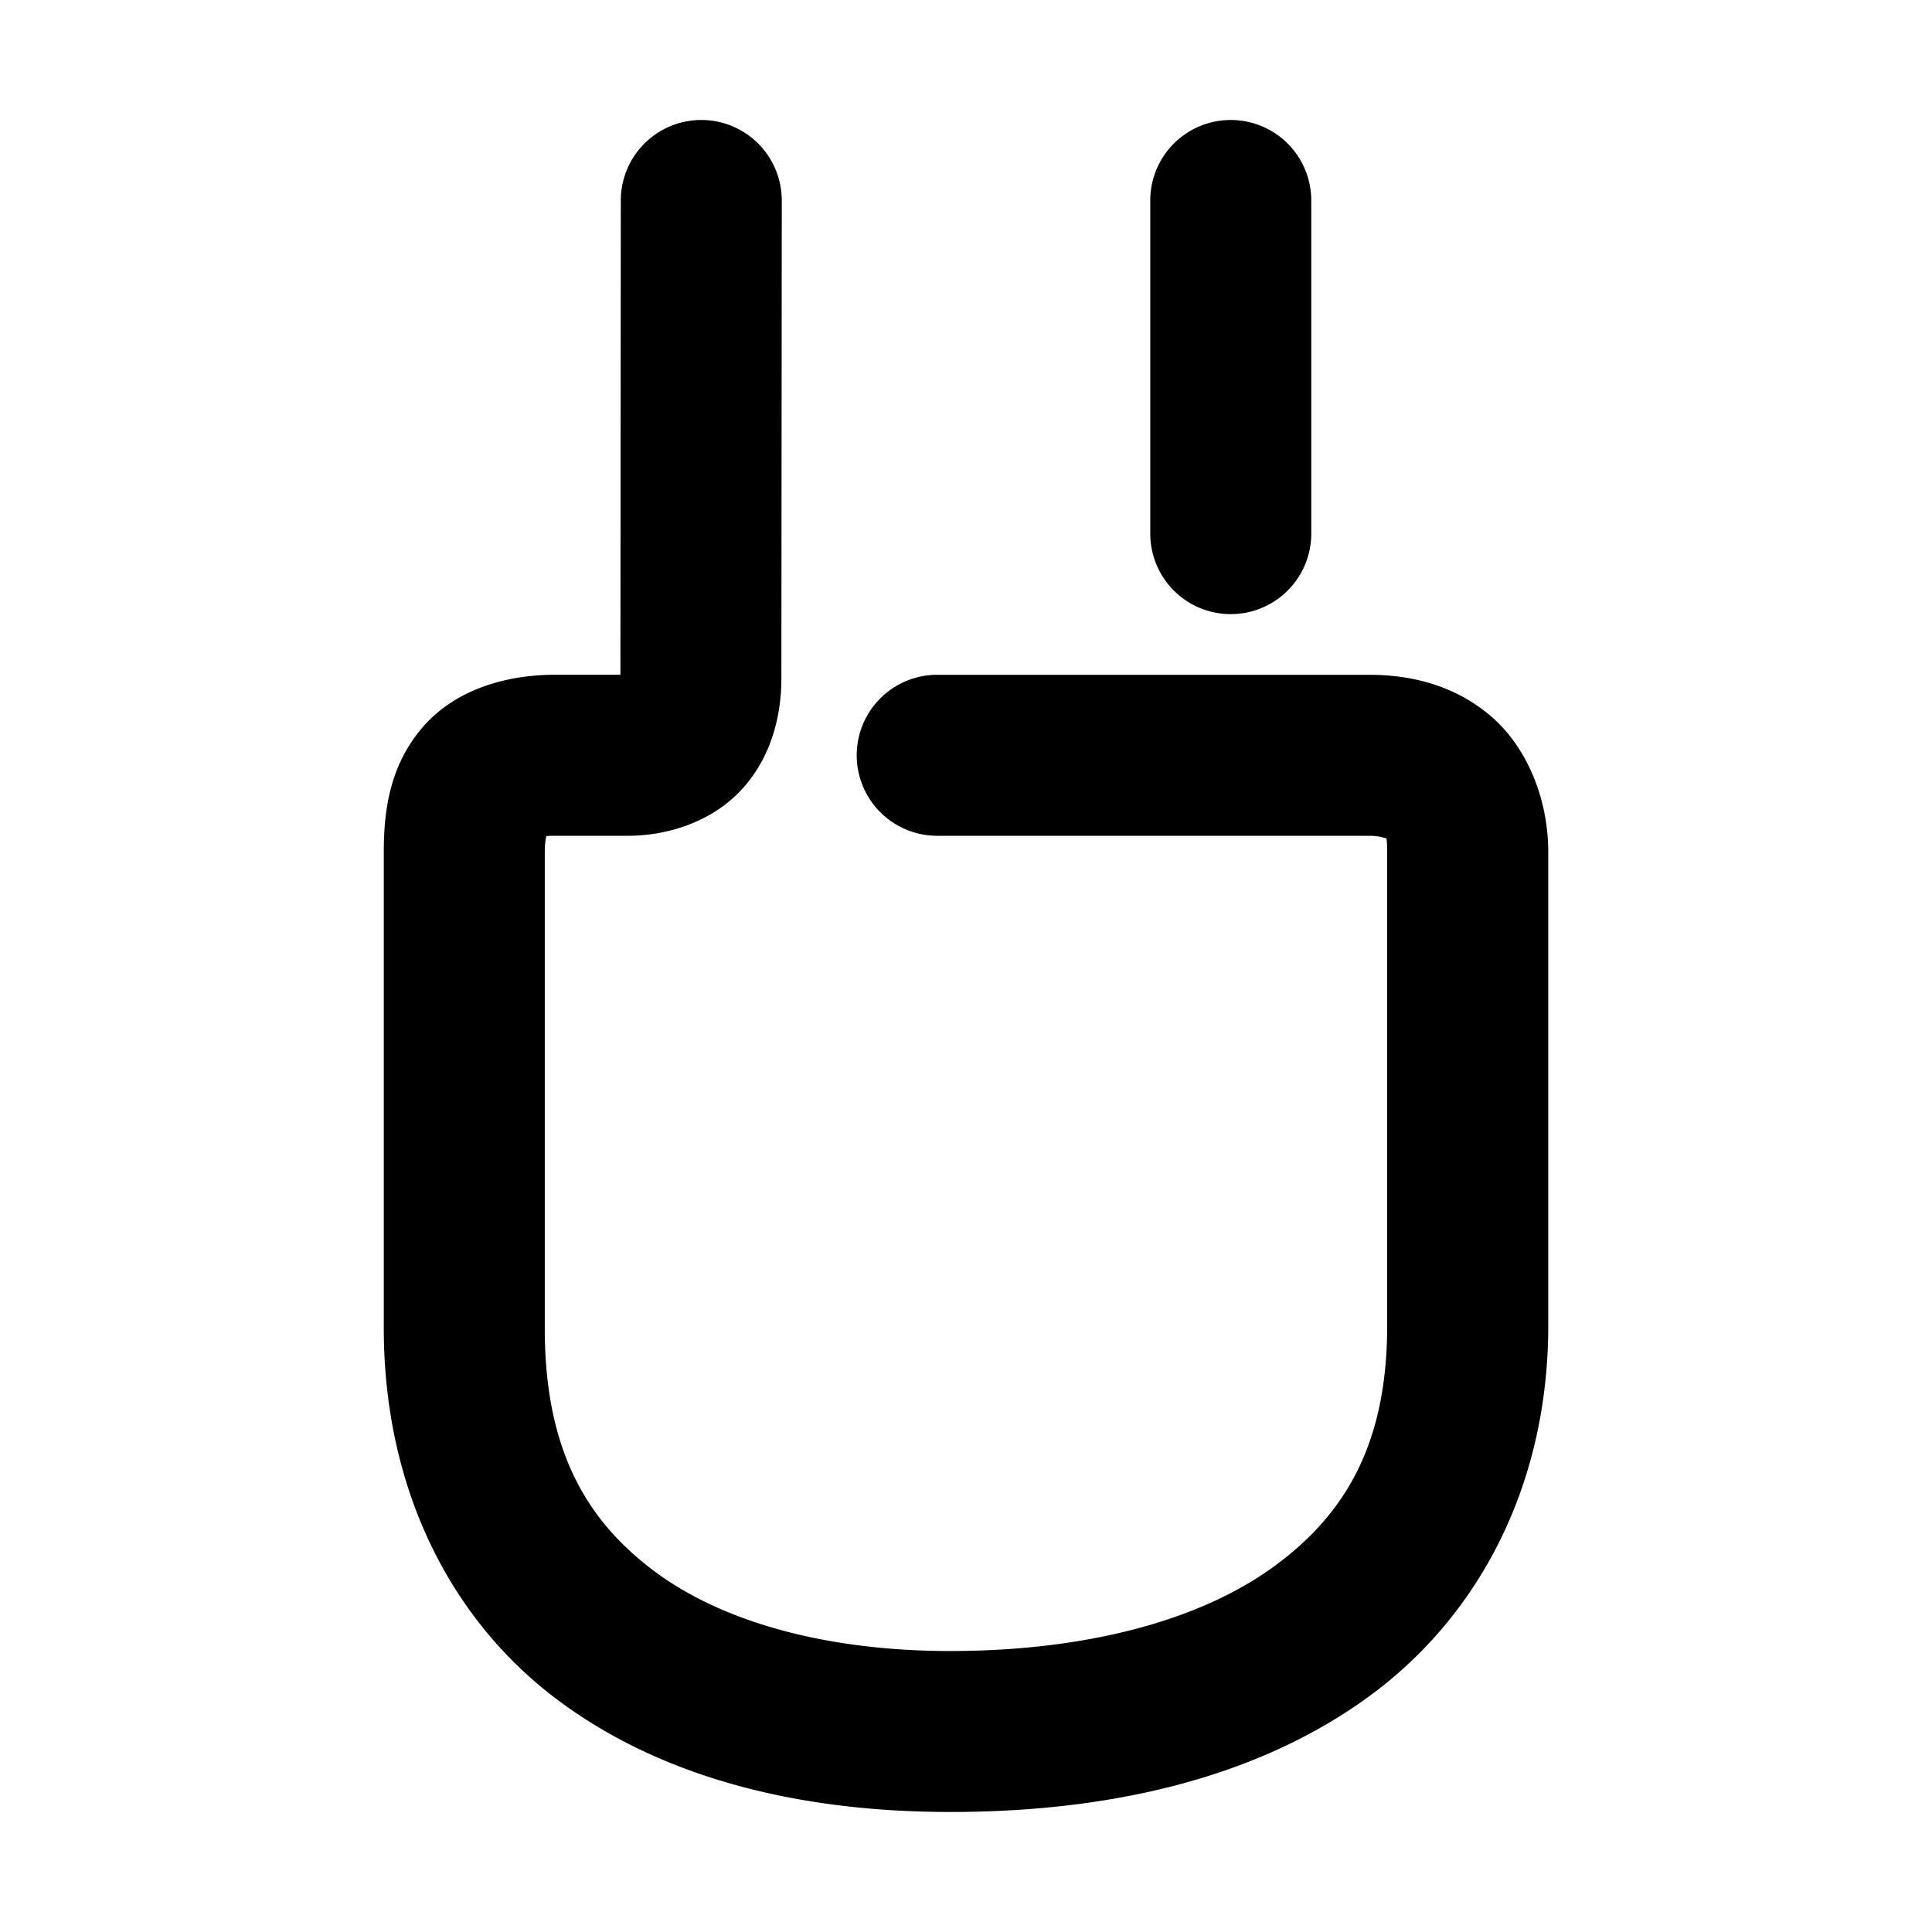 <svg xmlns="http://www.w3.org/2000/svg" width="48" height="48">
	<path d="m 17.426,2.981 a 2,2 0 0 0 -2.002,1.998 l -0.01,11.785 h -1.625 c -1.187,0 -2.472,0.352 -3.295,1.312 -0.823,0.961 -0.959,2.088 -0.959,3.096 v 11.758 c -0.016,4.038 1.65,7.3 4.305,9.293 2.657,1.995 6.111,2.795 9.77,2.795 3.944,0 7.566,-0.828 10.338,-2.824 2.772,-1.996 4.518,-5.267 4.518,-9.264 V 21.173 c 0,-1.334 -0.534,-2.639 -1.465,-3.414 -0.931,-0.775 -2.027,-0.994 -2.982,-0.994 H 23.285 a 2,2 0 0 0 -2,2 2,2 0 0 0 2,2 h 10.732 c 0.321,0 0.448,0.088 0.422,0.066 -0.026,-0.022 0.025,-0.124 0.025,0.342 v 11.758 c 0,2.929 -1.028,4.701 -2.855,6.018 -1.828,1.316 -4.633,2.07 -8,2.07 -3.059,0 -5.658,-0.711 -7.367,-1.994 -1.709,-1.283 -2.721,-3.062 -2.707,-6.084 a 2,2 0 0 0 0,-0.01 V 21.173 c 0,-0.22 0.022,-0.313 0.037,-0.4 0.058,-0.004 0.062,-0.008 0.217,-0.008 h 1.812 c 0.988,0 2.079,-0.348 2.814,-1.137 0.735,-0.788 0.998,-1.822 0.998,-2.768 v -0.002 l 0.01,-11.875 A 2,2 0 0 0 17.426,2.981 Z m 13.152,0 a 2,2 0 0 0 -2,2 v 8.277 a 2,2 0 0 0 2,2 2,2 0 0 0 2,-2 V 4.981 a 2,2 0 0 0 -2,-2 z" fill="#000000"/>
</svg>
